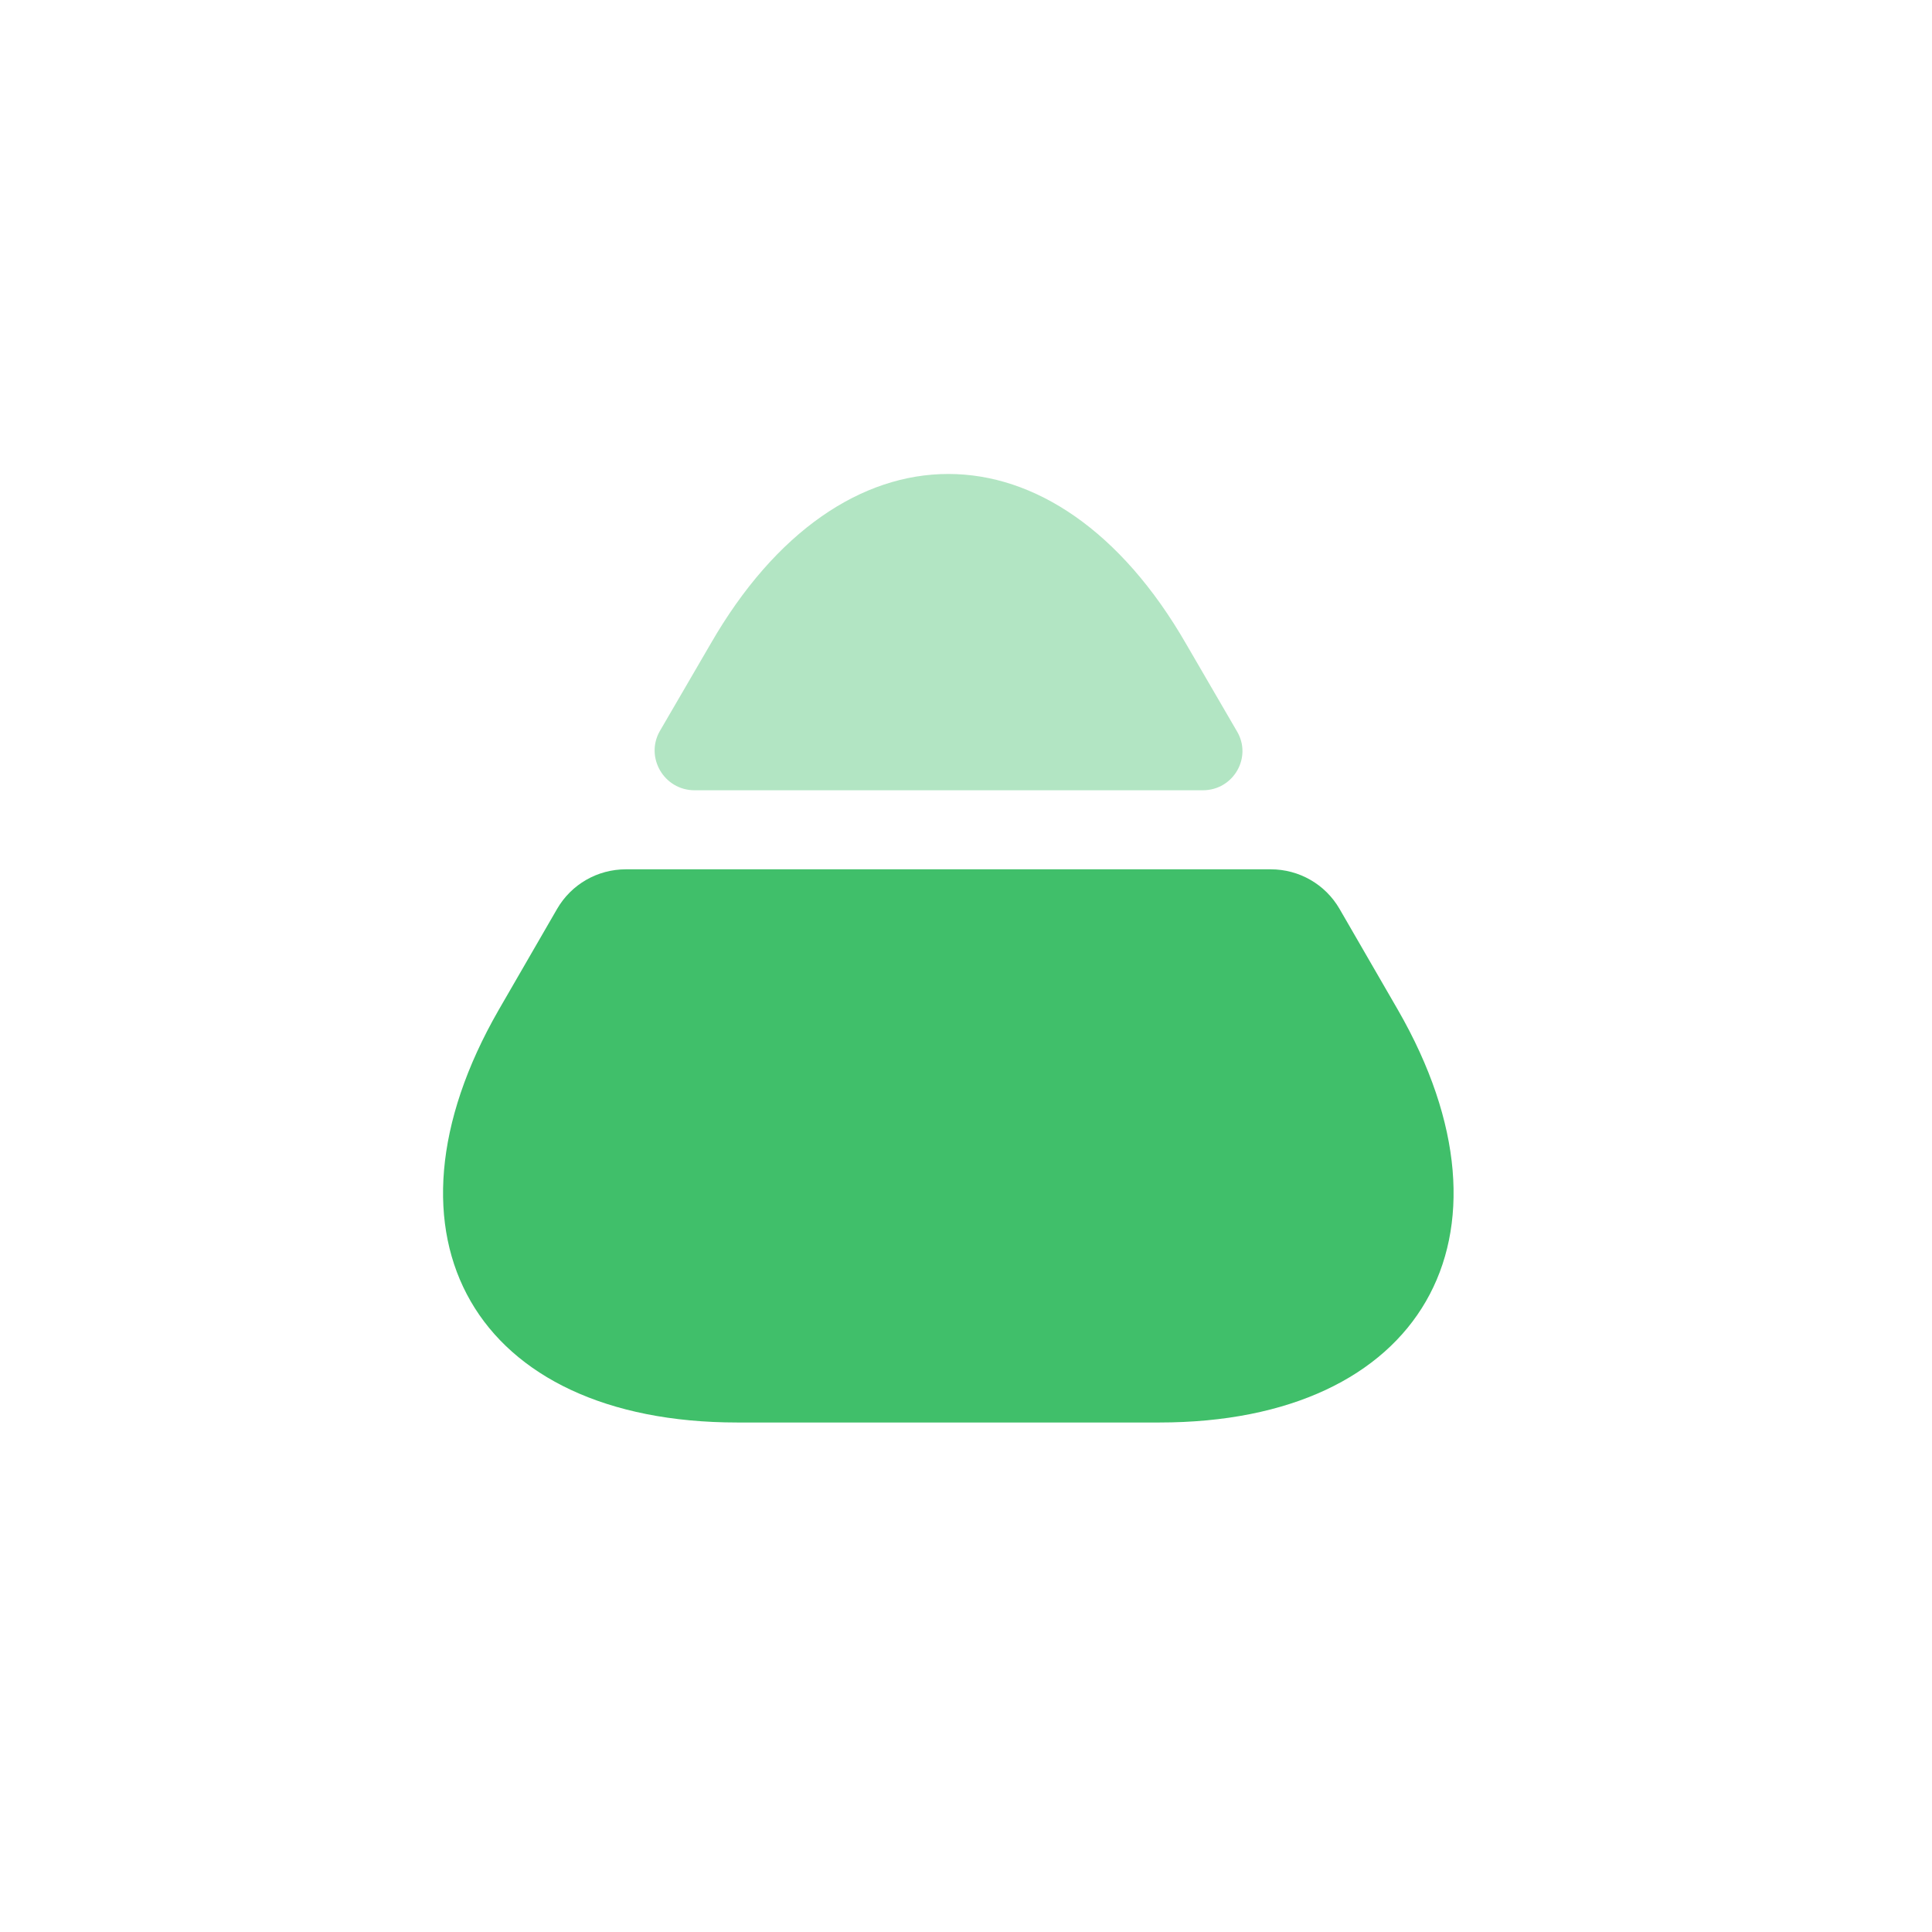 <svg width="46" height="46" viewBox="0 0 46 46" fill="none" xmlns="http://www.w3.org/2000/svg">
<path d="M17.555 33.869H27.603C33.85 33.869 36.39 29.447 33.285 24.047L31.893 21.639C31.554 21.055 30.933 20.698 30.256 20.698H14.902C14.225 20.698 13.604 21.055 13.265 21.639L11.873 24.047C8.768 29.447 11.308 33.869 17.555 33.869Z" fill="#40BF6A"/>
<path opacity="0.4" d="M16.539 18.816H28.638C29.372 18.816 29.823 18.026 29.447 17.405L28.243 15.335C25.138 9.935 20.02 9.935 16.916 15.335L15.711 17.405C15.354 18.026 15.805 18.816 16.539 18.816Z" fill="#40BF6A"/>
</svg>
